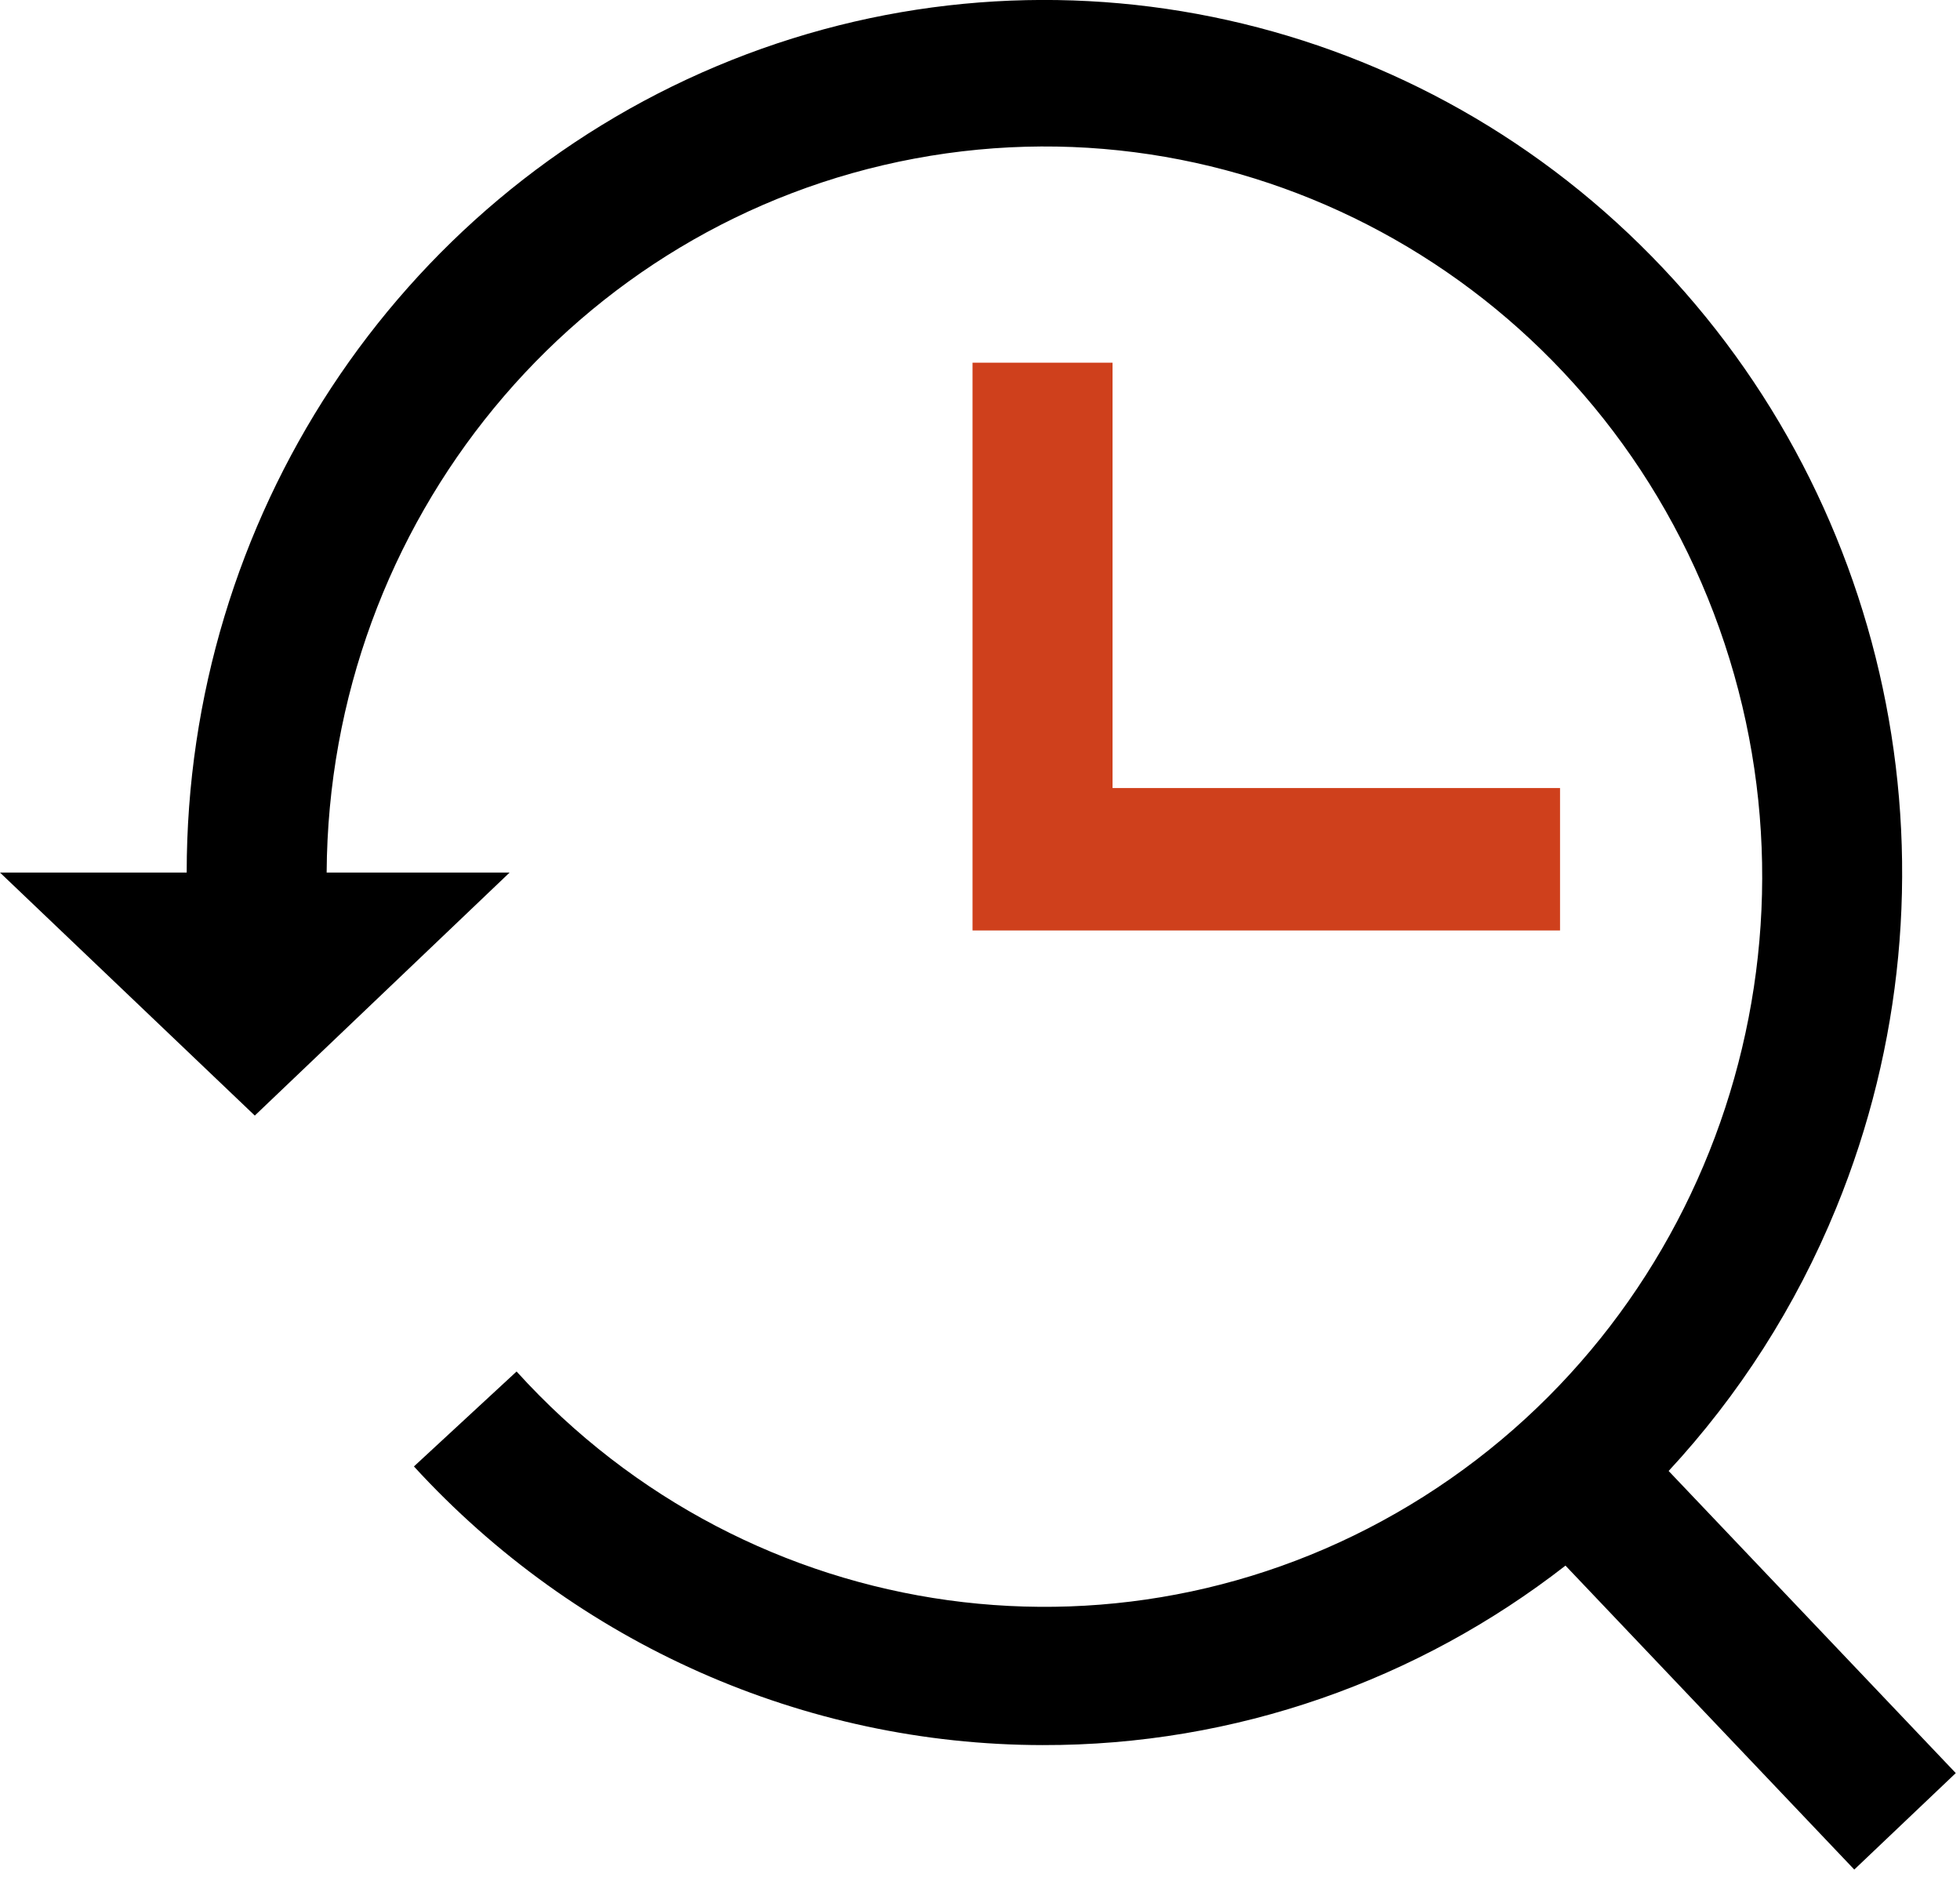<svg xmlns="http://www.w3.org/2000/svg" width="32" height="31" viewBox="0 0 32 31">
  <g fill="none" fill-rule="evenodd">
    <path fill="#000000" fill-rule="nonzero" d="M27.243,24.014 L31.931,28.946 L30.274,30.521 L25.559,25.559 C23.158,27.427 20.175,28.496 17.021,28.489 L17.021,28.489 C13.128,28.484 9.412,26.837 6.758,23.94 L8.434,22.39 C12.249,26.6 18.468,27.457 23.246,24.43 C28.024,21.403 30.011,15.347 27.979,10.008 C25.946,4.668 20.468,1.553 14.931,2.589 C9.395,3.625 5.365,8.519 5.333,14.245 L3.048,14.245 C3.048,8.48 6.463,3.284 11.699,1.081 C16.936,-1.122 22.962,0.103 26.964,4.183 C30.967,8.263 32.158,14.395 29.98,19.717 C29.318,21.337 28.383,22.784 27.243,24.014 Z M4.4408921e-16,14.245 L8.32,14.245 L4.16,18.212 L4.4408921e-16,14.245 Z"/>
    <polygon fill="#CF401C" fill-rule="nonzero" points="25.47 15.19 15.878 15.19 15.878 5.921 18.164 5.921 18.164 12.865 25.47 12.865"/>
  </g>
</svg>
